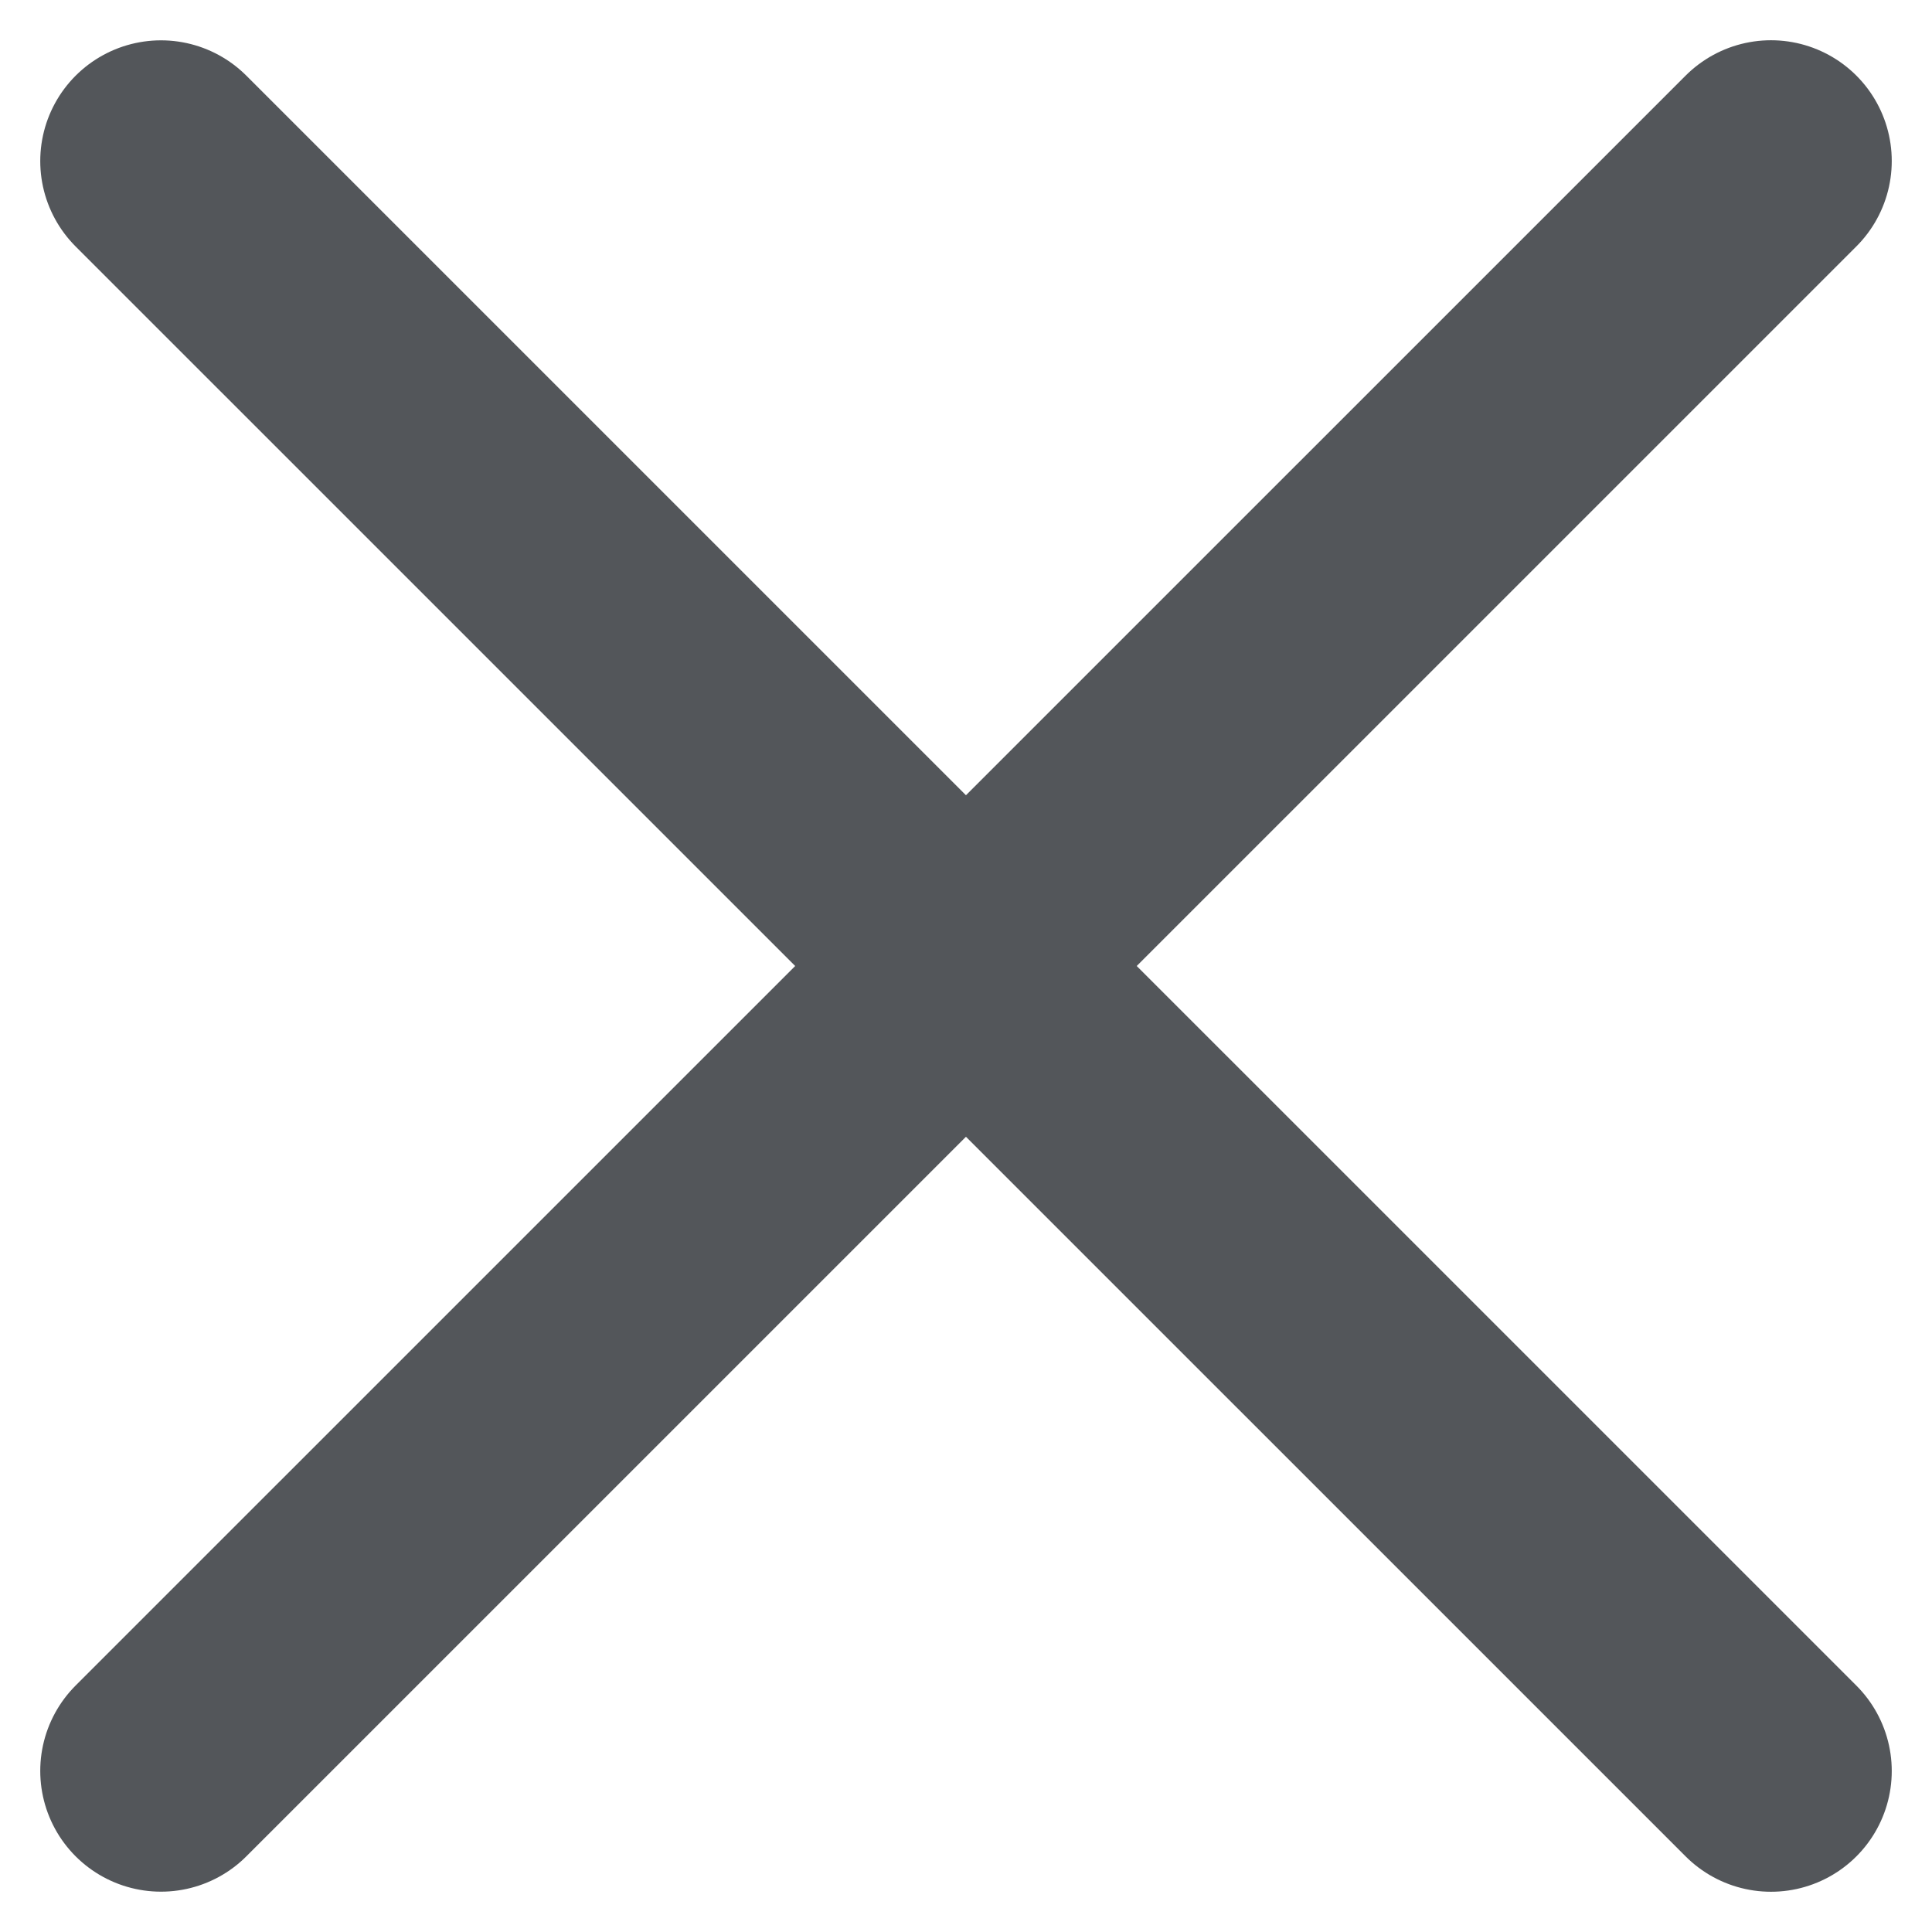 <svg width="24" height="24" viewBox="0 0 24 24" fill="none" xmlns="http://www.w3.org/2000/svg">
<g id="&#208;&#154;&#209;&#128;&#208;&#181;&#209;&#129;&#209;&#130;&#208;&#184;&#208;&#186;" clip-path="url(#clip0_1294_61996)">
<path id="Vector" d="M2 2.001L22 22M2 21.999L22 2" stroke="#53565A" stroke-width="3" stroke-linecap="round" stroke-linejoin="round"/>
</g>
<defs>
<clipPath id="clip0_1294_61996">
<rect width="24" height="24" fill="white"/>
</clipPath>
</defs>
</svg>
